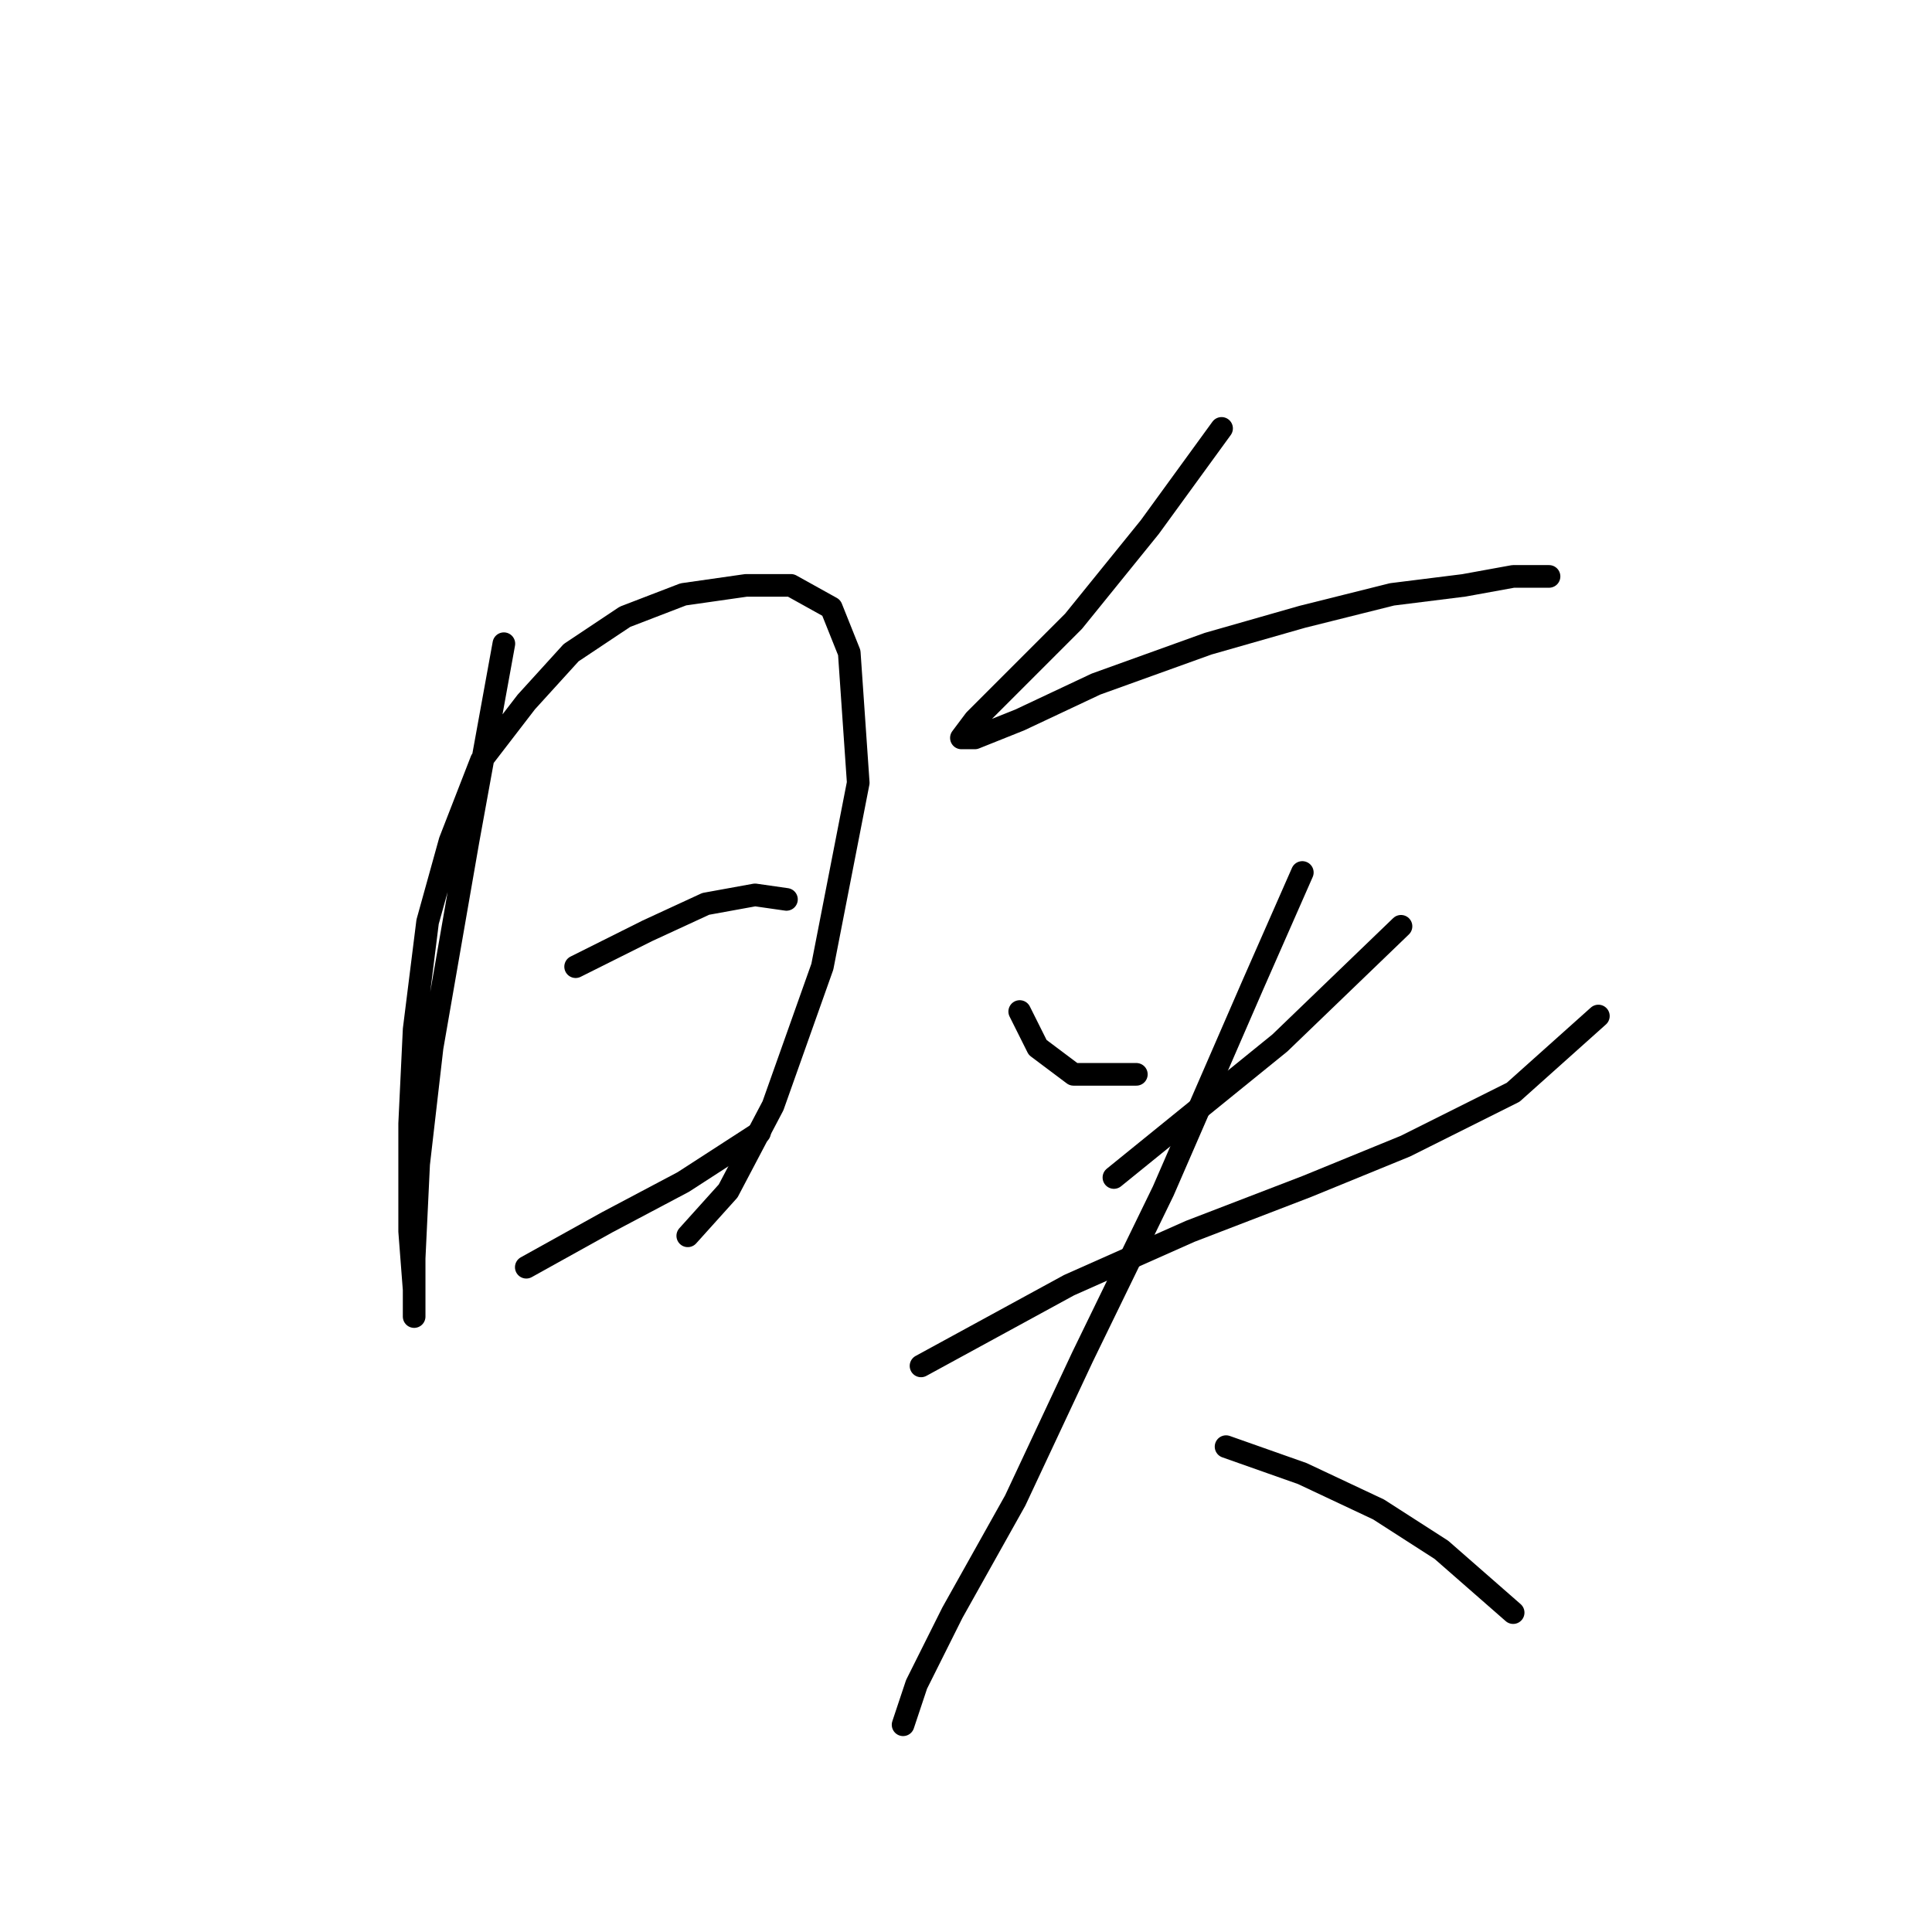 <?xml version="1.0" standalone="no"?>
    <svg width="256" height="256" xmlns="http://www.w3.org/2000/svg" version="1.1">
    <polyline stroke="black" stroke-width="3" stroke-linecap="round" fill="transparent" stroke-linejoin="round" points="66.764 85.294 62.009 111.447 57.254 138.788 55.471 154.242 54.876 166.724 54.876 172.668 54.876 174.451 54.876 170.885 54.282 163.158 54.282 148.893 54.876 136.411 56.659 122.146 59.631 111.447 63.792 100.748 69.736 93.021 75.68 86.483 82.812 81.728 90.539 78.756 98.86 77.567 104.804 77.567 110.154 80.539 112.531 86.483 113.72 103.72 108.965 128.09 102.427 146.515 96.483 157.809 91.133 163.752 91.133 163.752 " />
        <polyline stroke="black" stroke-width="3" stroke-linecap="round" fill="transparent" stroke-linejoin="round" points="76.274 128.09 85.784 123.335 93.511 119.768 100.049 118.579 104.21 119.174 104.21 119.174 " />
        <polyline stroke="black" stroke-width="3" stroke-linecap="round" fill="transparent" stroke-linejoin="round" points="69.736 167.913 80.435 161.969 90.539 156.62 100.644 150.082 100.644 150.082 " />
        <polyline stroke="black" stroke-width="3" stroke-linecap="round" fill="transparent" stroke-linejoin="round" points="161.865 56.764 152.355 69.84 142.25 82.322 133.929 90.644 129.174 95.399 127.391 97.776 129.174 97.776 135.118 95.399 145.222 90.644 160.082 85.294 172.564 81.728 184.451 78.756 193.961 77.567 200.5 76.378 205.255 76.378 205.255 76.378 " />
        <polyline stroke="black" stroke-width="3" stroke-linecap="round" fill="transparent" stroke-linejoin="round" points="135.118 134.033 137.495 138.788 142.25 142.355 150.572 142.355 150.572 142.355 " />
        <polyline stroke="black" stroke-width="3" stroke-linecap="round" fill="transparent" stroke-linejoin="round" points="185.64 122.74 169.592 138.194 147.6 156.025 147.6 156.025 " />
        <polyline stroke="black" stroke-width="3" stroke-linecap="round" fill="transparent" stroke-linejoin="round" points="122.041 180.989 141.656 170.291 157.704 163.158 173.158 157.214 186.234 151.865 200.5 144.732 211.793 134.628 211.793 134.628 " />
        <polyline stroke="black" stroke-width="3" stroke-linecap="round" fill="transparent" stroke-linejoin="round" points="172.564 115.608 166.026 130.467 154.138 157.809 143.439 179.801 134.523 198.821 126.202 213.68 121.447 223.191 119.664 228.54 119.664 228.54 " />
        <polyline stroke="black" stroke-width="3" stroke-linecap="round" fill="transparent" stroke-linejoin="round" points="162.459 191.688 172.564 195.255 182.668 200.01 190.99 205.359 200.5 213.68 200.5 213.68 " />
        </svg>